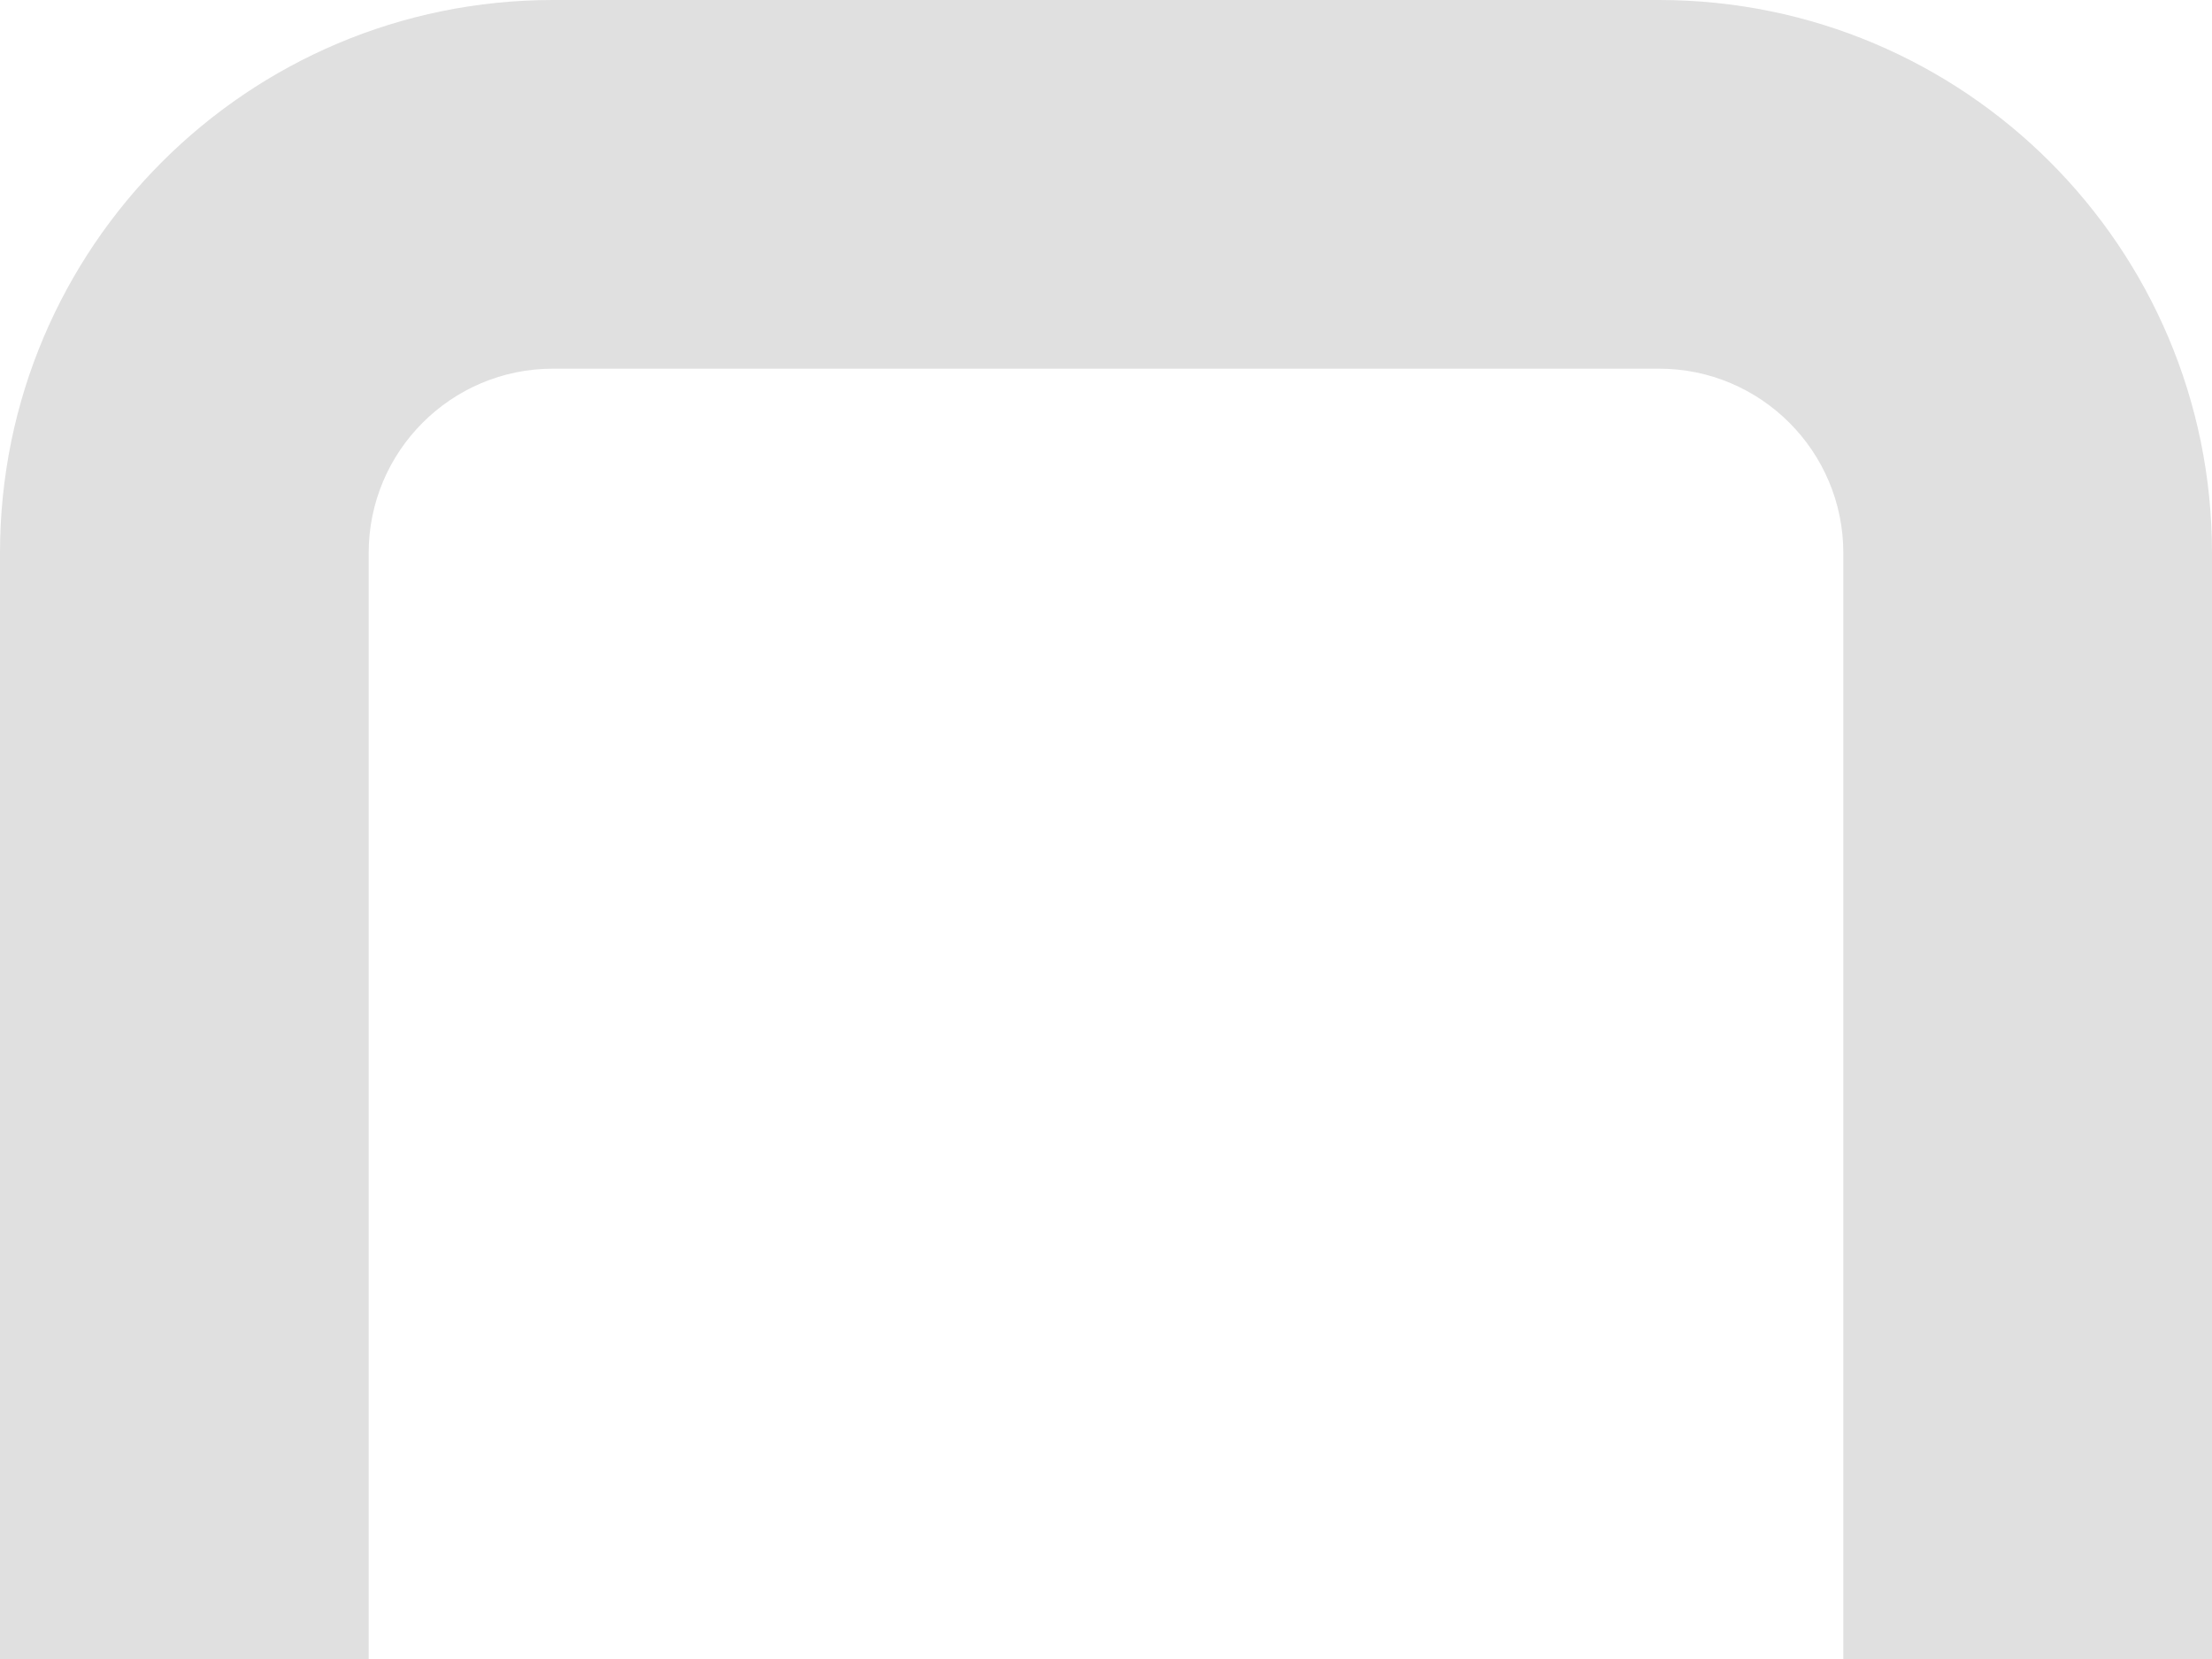 <svg width="12" height="9" viewBox="0 0 12 9" fill="none" xmlns="http://www.w3.org/2000/svg">
<path d="M10 3C10 2.448 9.552 2 9 2H3C2.448 2 2 2.448 2 3V9H0V3C0 1.343 1.343 0 3 0H9C10.657 0 12 1.343 12 3V9H10V3Z" fill="#E0E0E0"/>
</svg>
